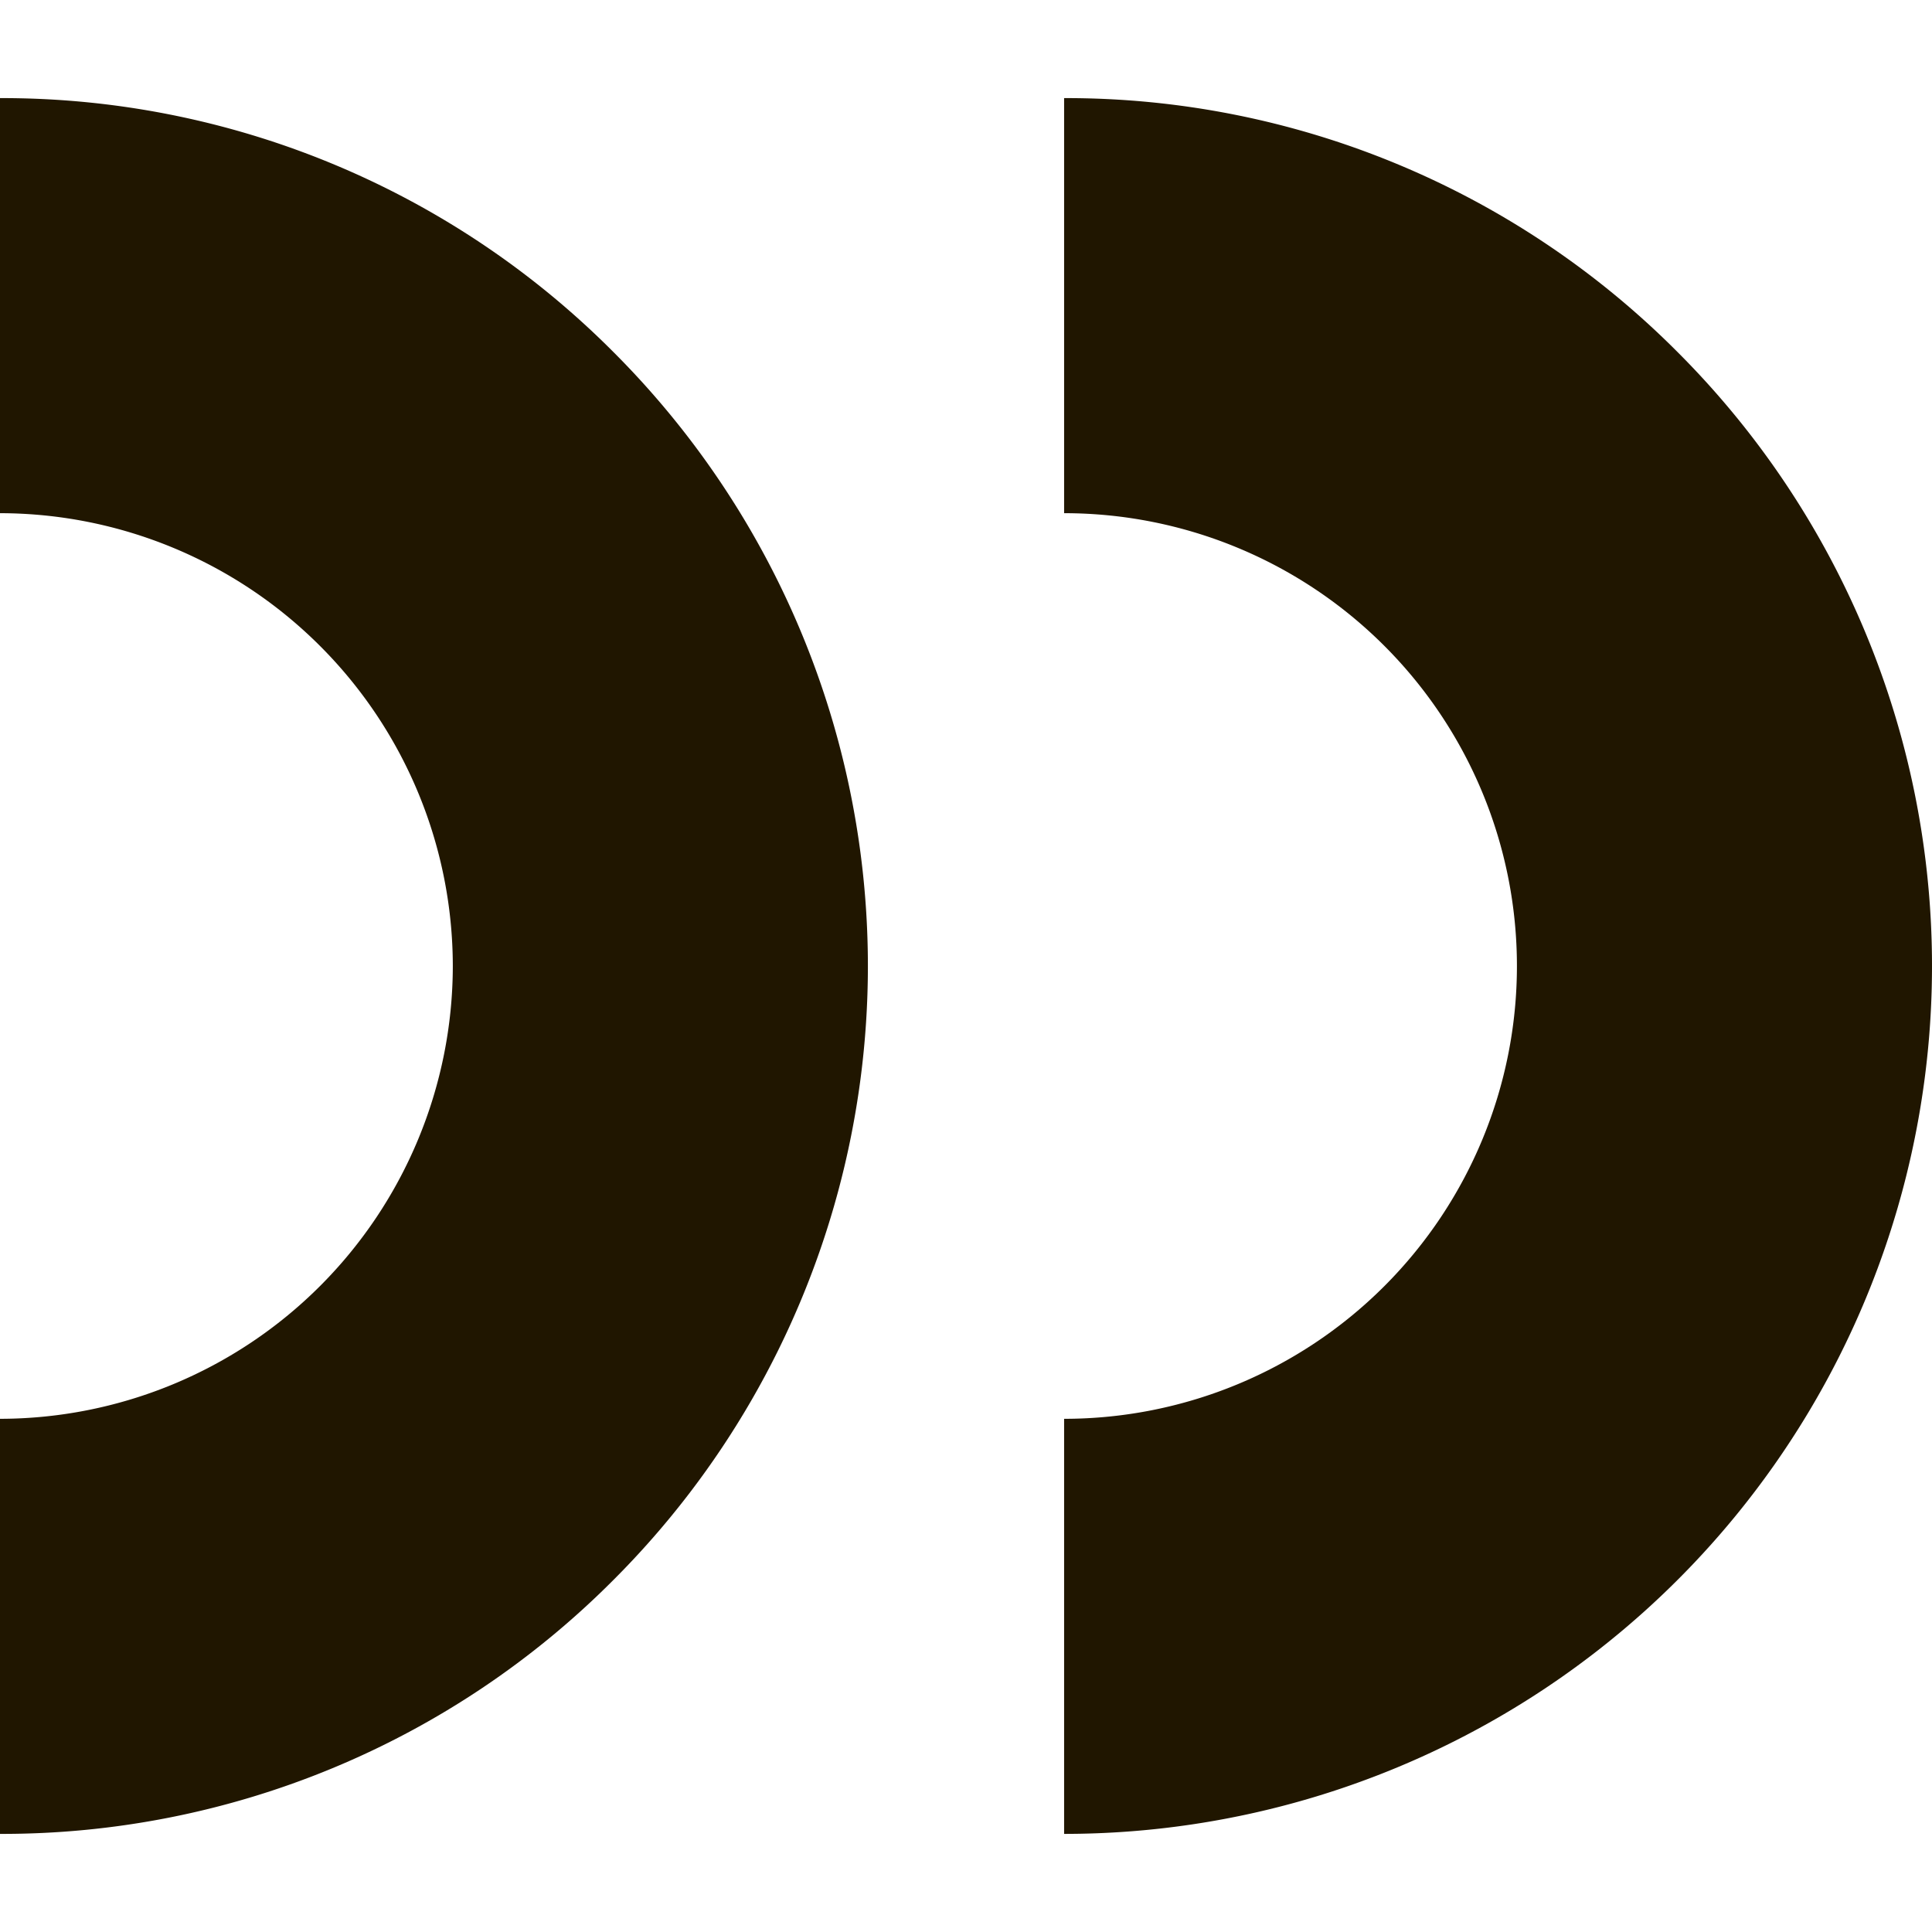 <svg xmlns="http://www.w3.org/2000/svg" viewBox="0 0 512 512">
  <defs>
    <style>
      .a {
        fill: #201600;
      }

      .b {
        fill: none;
      }
    </style>
  </defs>
  <title>arc</title>
  <g>
    <path class="a" d="M162.635,93.365A228.497,228.497,0,0,0,0,26V136A120.136,120.136,0,0,1,120,256,120.136,120.136,0,0,1,0,376V486a228.495,228.495,0,0,0,162.635-67.365,230.001,230.001,0,0,0,0-325.27Z"/>
    <path class="a" d="M444.635,93.365A228.497,228.497,0,0,0,282,26V136a120,120,0,0,1,0,240V486A230,230,0,0,0,444.635,93.365Z"/>
    <rect class="b" width="512" height="512"/>
  </g>
</svg>
